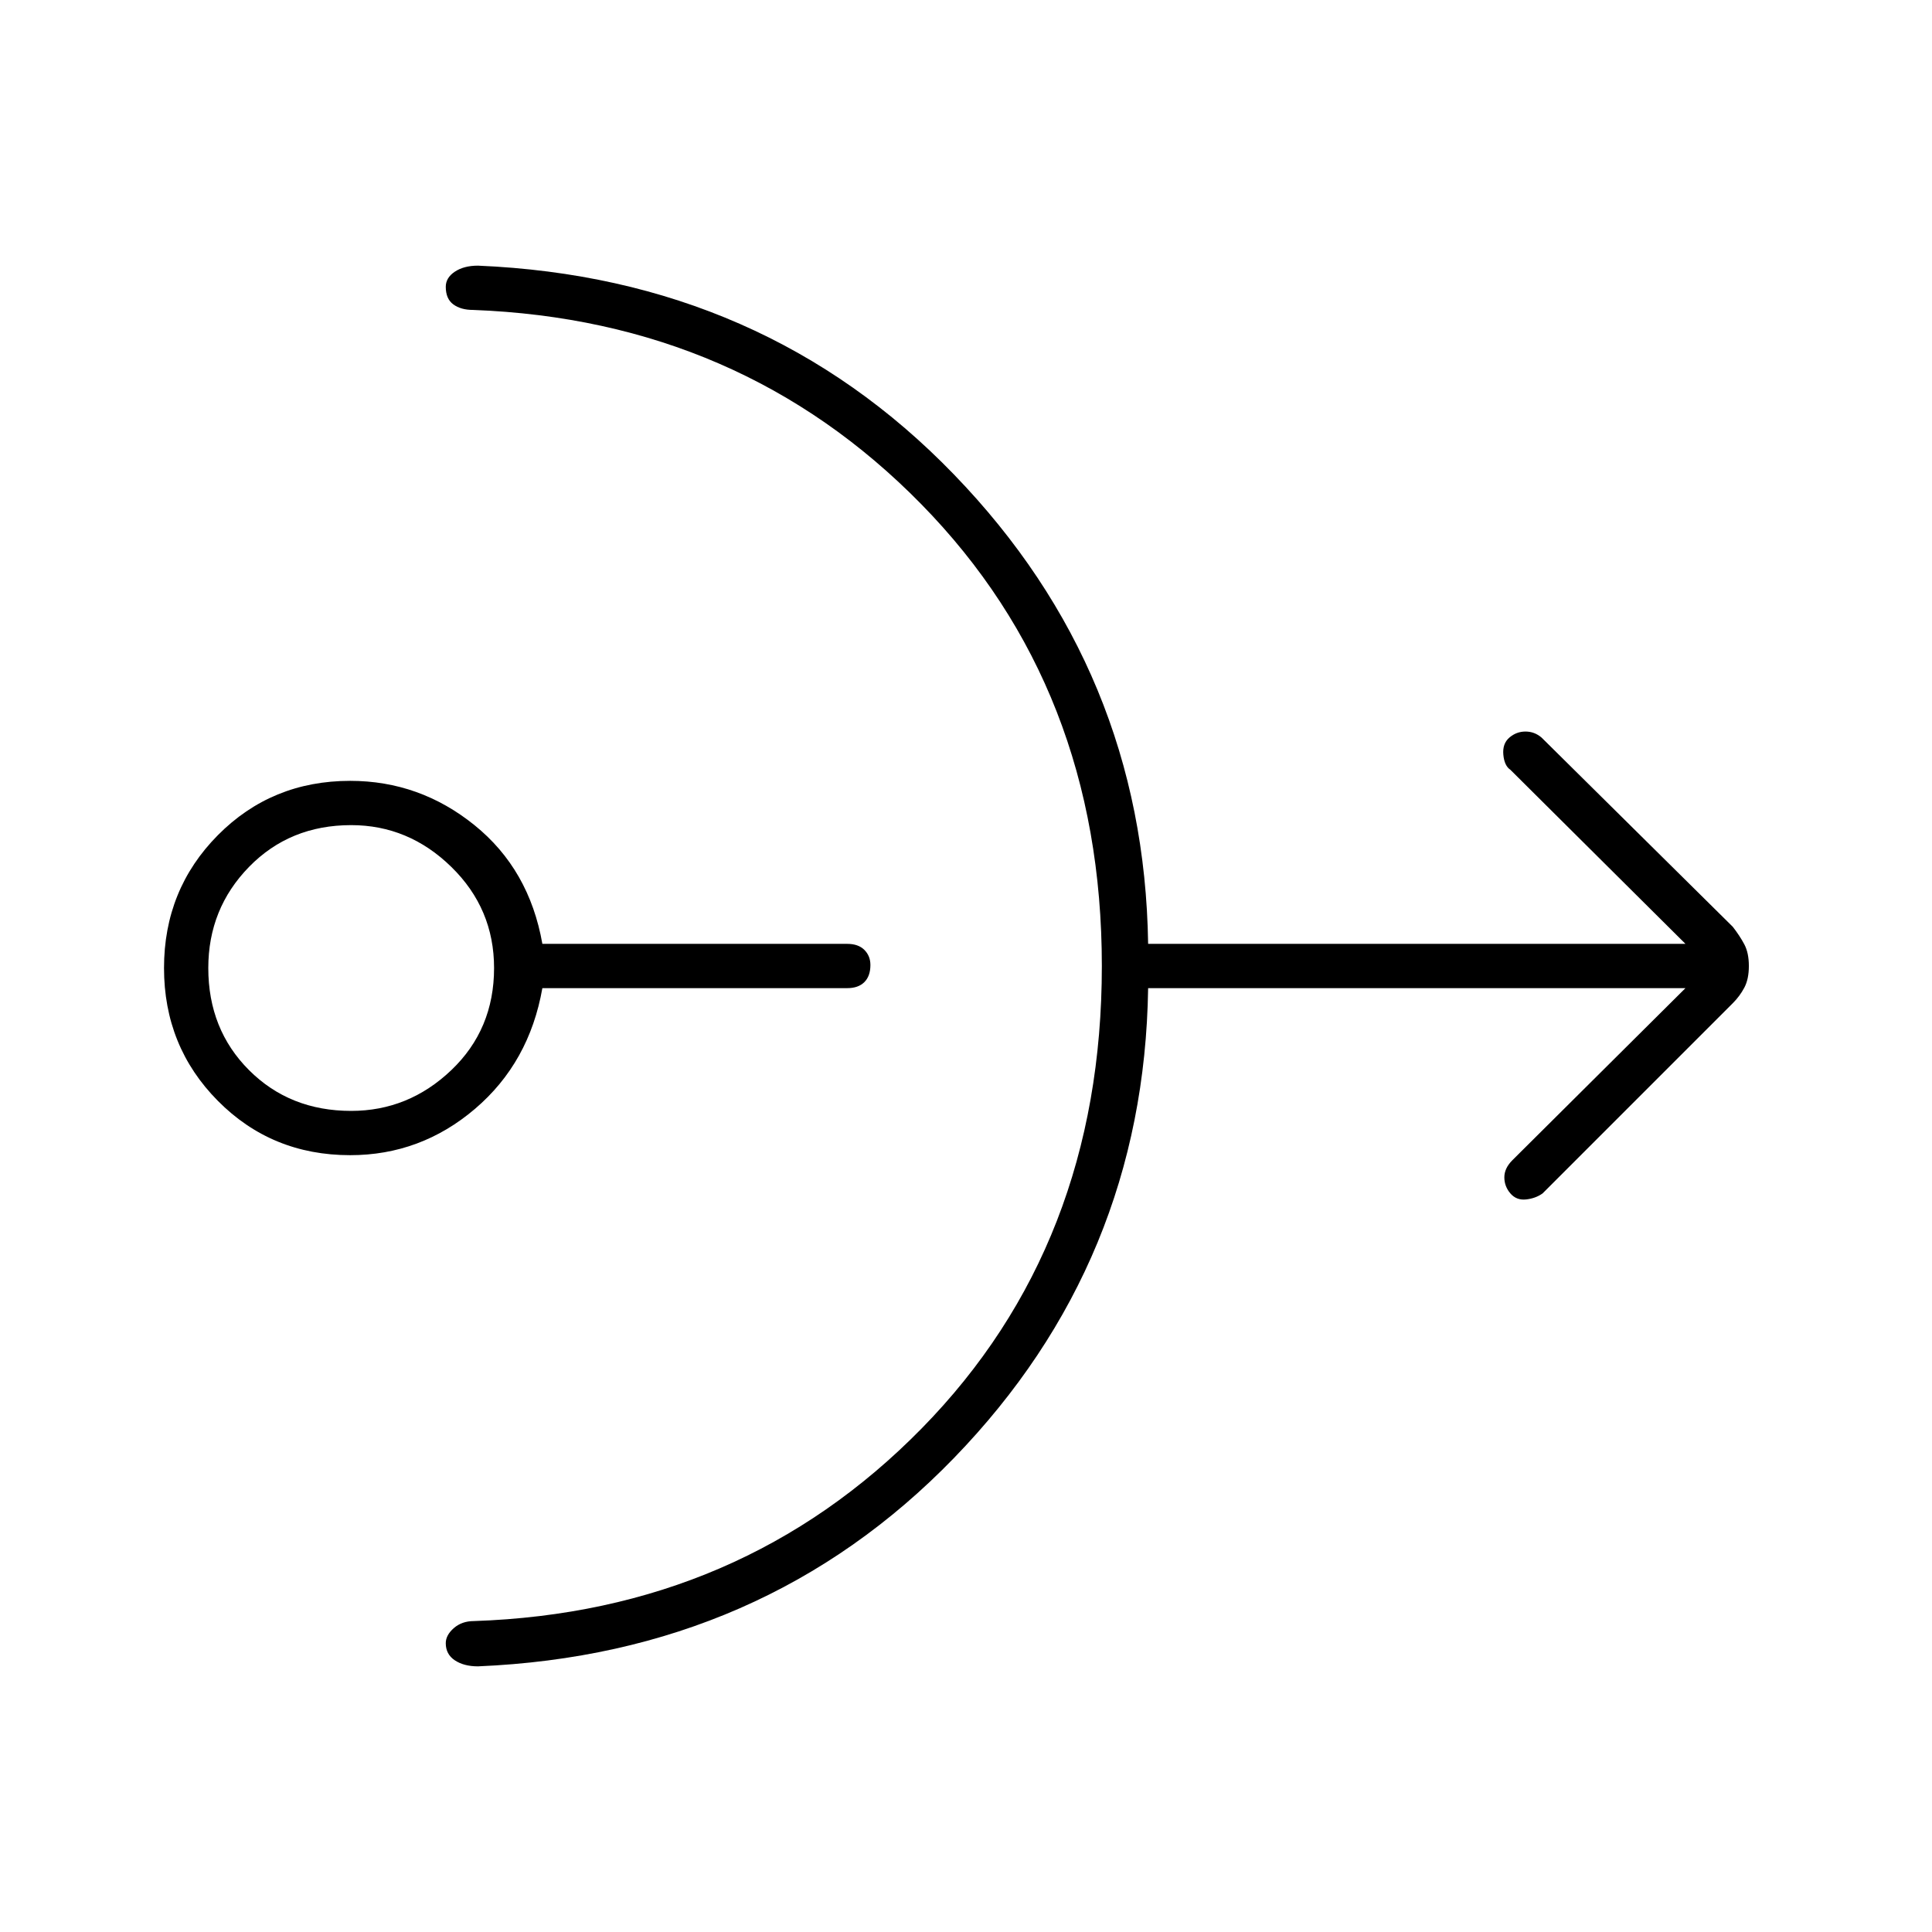 <svg xmlns="http://www.w3.org/2000/svg" height="48" viewBox="0 -960 960 960" width="48"><path d="M174-386q-39 0-65.75-27T81.5-479q0-39 26.75-66T174-572q34.5 0 61.75 22t33.75 59H421q5.5 0 8.5 3t3 7.5q0 5.5-3 8.5t-8.5 3H269.5q-6.5 37-33.5 60t-62 23Zm.5-22q28.5 0 49.75-20.25T245.5-479q0-29.5-21.25-50.25T174.5-550q-30.5 0-50.75 20.75T103.5-479q0 30.5 20.25 50.75T174.5-408Zm373-72q0-138-89.75-229.5T235-806q-6 0-9.75-2.75t-3.75-8.75q0-4.5 4.5-7.5t11.5-3q142 6 236.5 103.75T570.5-491h267l-87-86.5q-3-2-3.5-7.5t3-8.5q3.5-3 8-3t8 3l95 94q3.5 4.5 5.75 8.75T869-480q0 6.5-2.25 10.75T861-461.5L766.5-367q-3.5 2.5-8.25 3t-7.75-3q-3-3.5-3-8t4-8.5l86-85.5h-267q-2 136-96.5 233.5T237.5-132q-7 0-11.5-3t-4.5-8.5q0-4 4-7.5t10-3.5q133-4.5 222.5-95.75T547.5-480Z"/></svg>